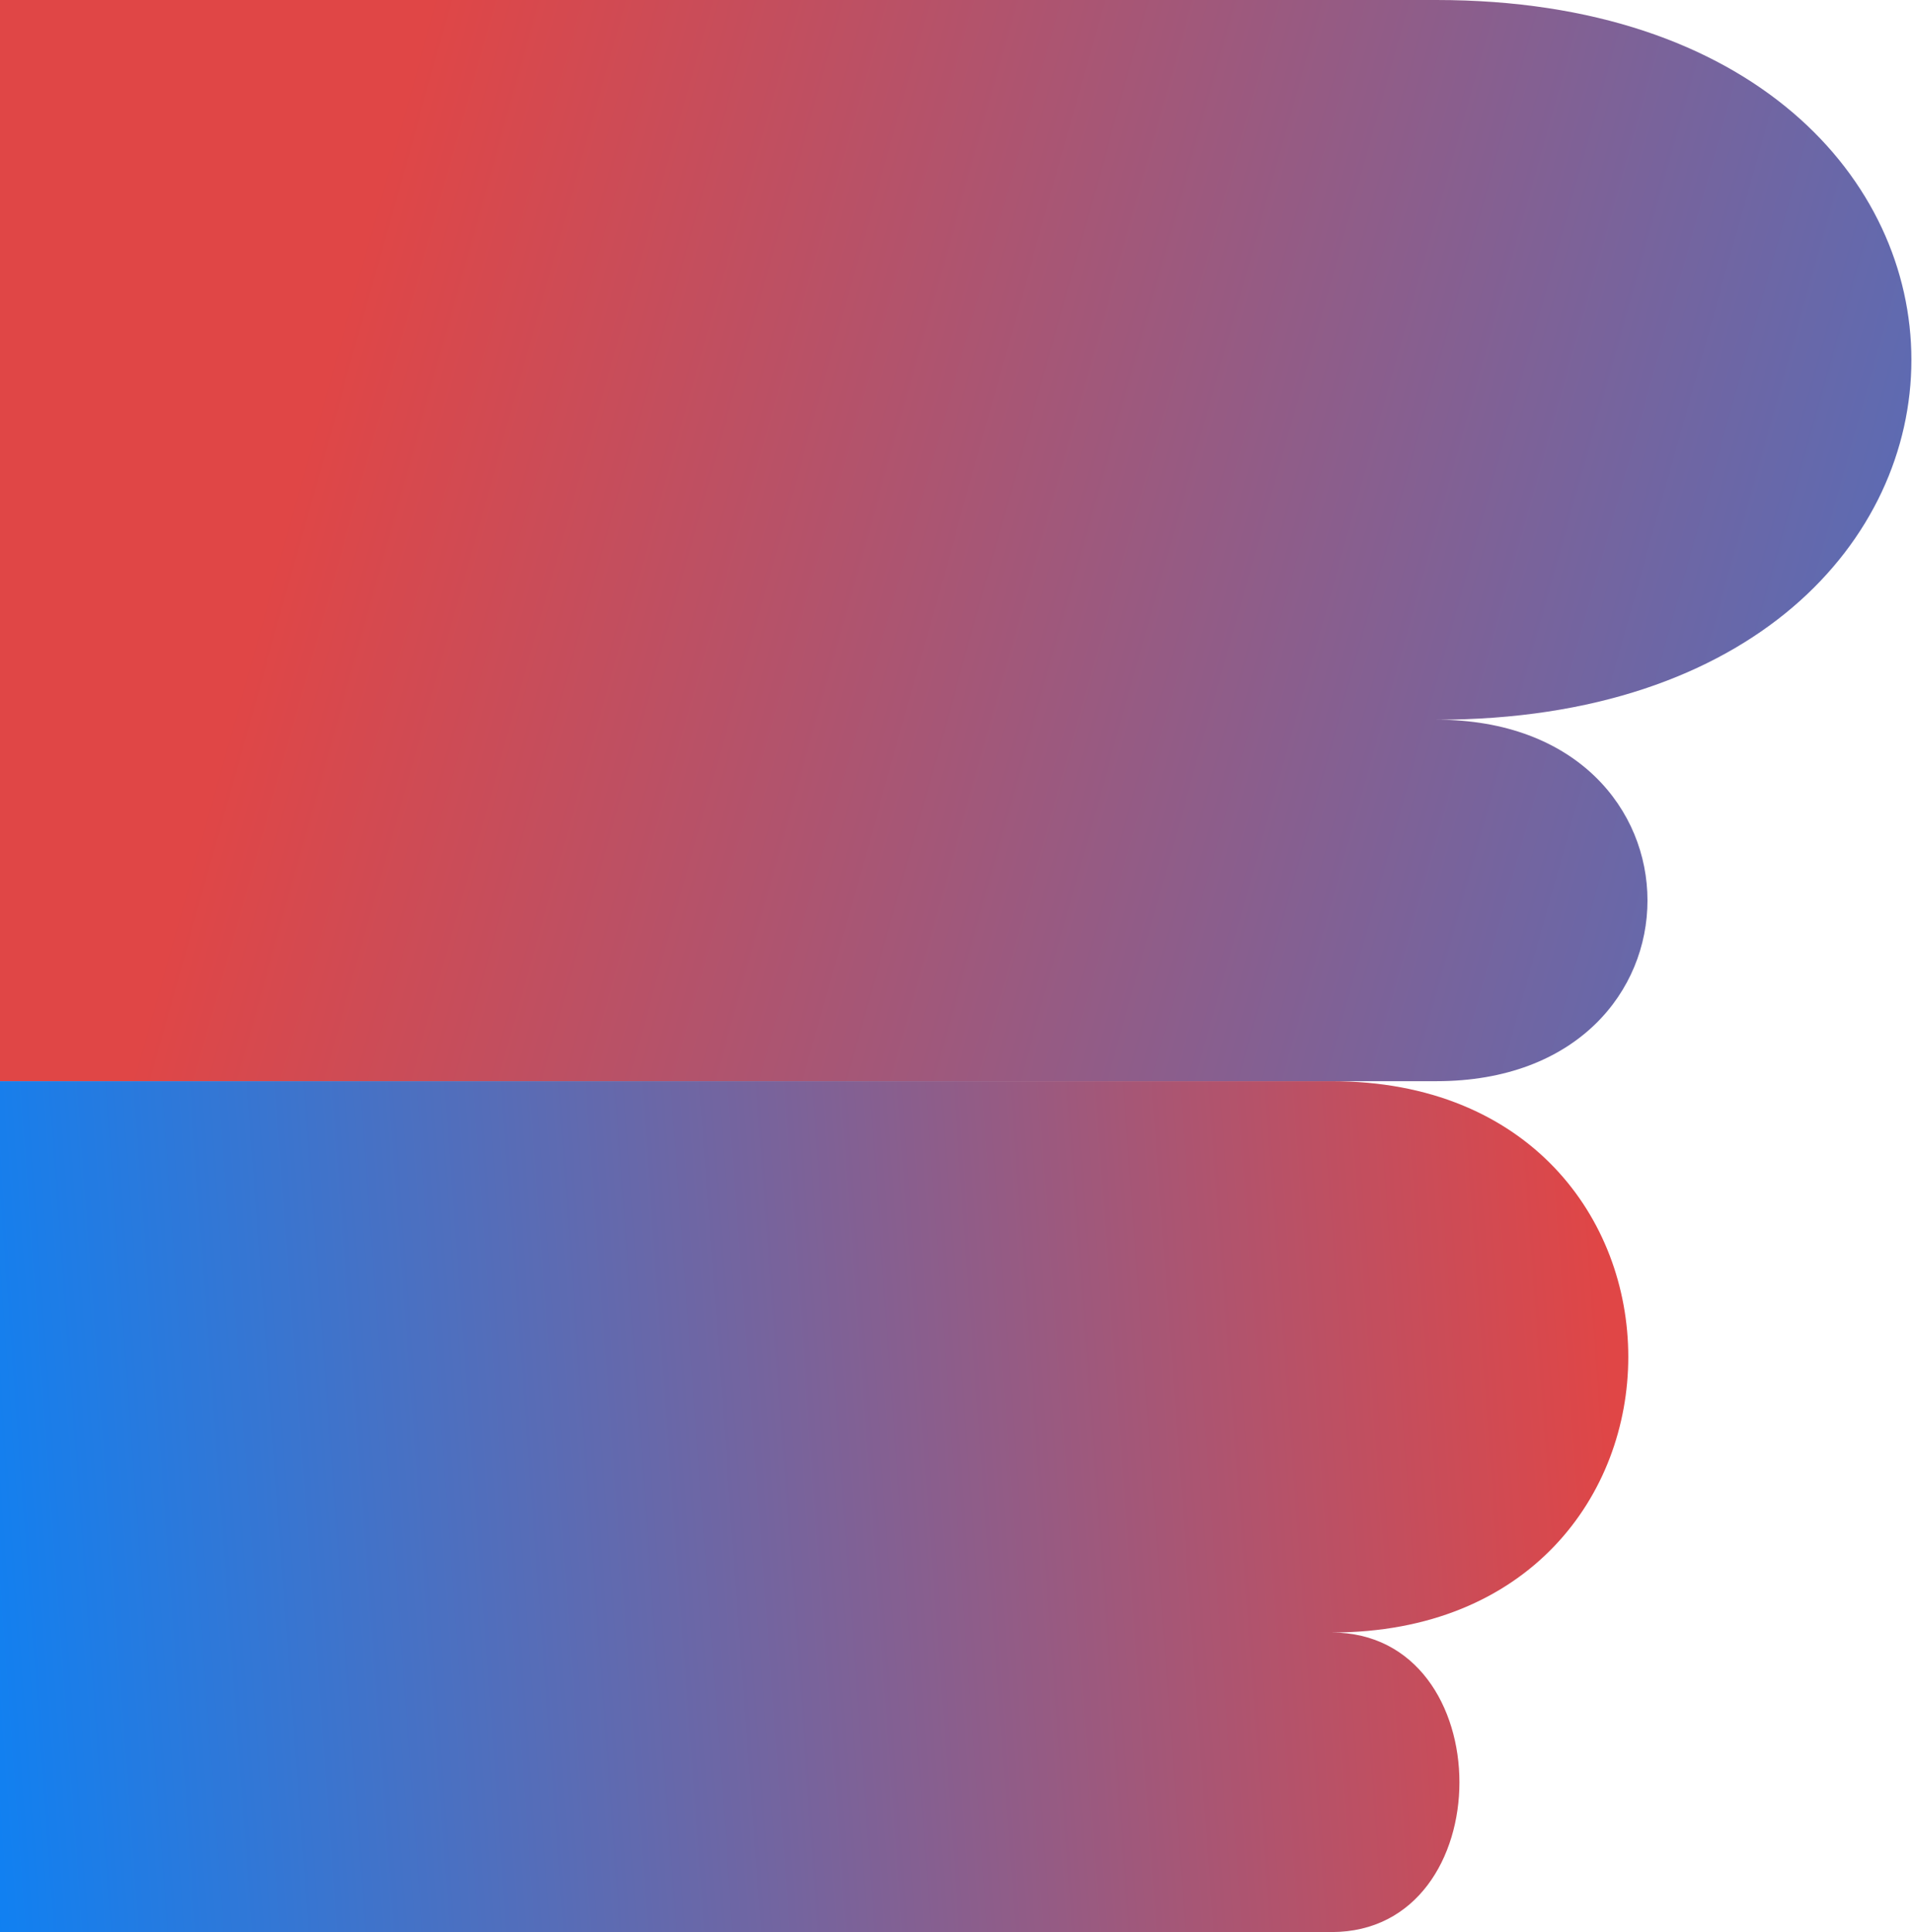 <svg width="598" height="604" viewBox="0 0 598 604" fill="none" xmlns="http://www.w3.org/2000/svg">
<path d="M449 0H0V338H449C537 338 537 225 449 225C647 225 647 0 449 0Z" fill="url(#paint0_linear_0_1)"/>
<path d="M416.249 510.352C539.917 510.352 539.917 338 416.249 338H0V604H416.249C469.537 604 469.537 510.352 416.249 510.352Z" fill="url(#paint1_linear_0_1)"/>
<defs>
<linearGradient id="paint0_linear_0_1" x1="103.5" y1="110.793" x2="898.741" y2="333.303" gradientUnits="userSpaceOnUse">
<stop stop-color="#E04646"/>
<stop offset="1" stop-color="#0085FF"/>
</linearGradient>
<linearGradient id="paint1_linear_0_1" x1="502.21" y1="410.727" x2="-51.729" y2="451.31" gradientUnits="userSpaceOnUse">
<stop stop-color="#E04646"/>
<stop offset="1" stop-color="#0085FF"/>
</linearGradient>
</defs>
</svg>
